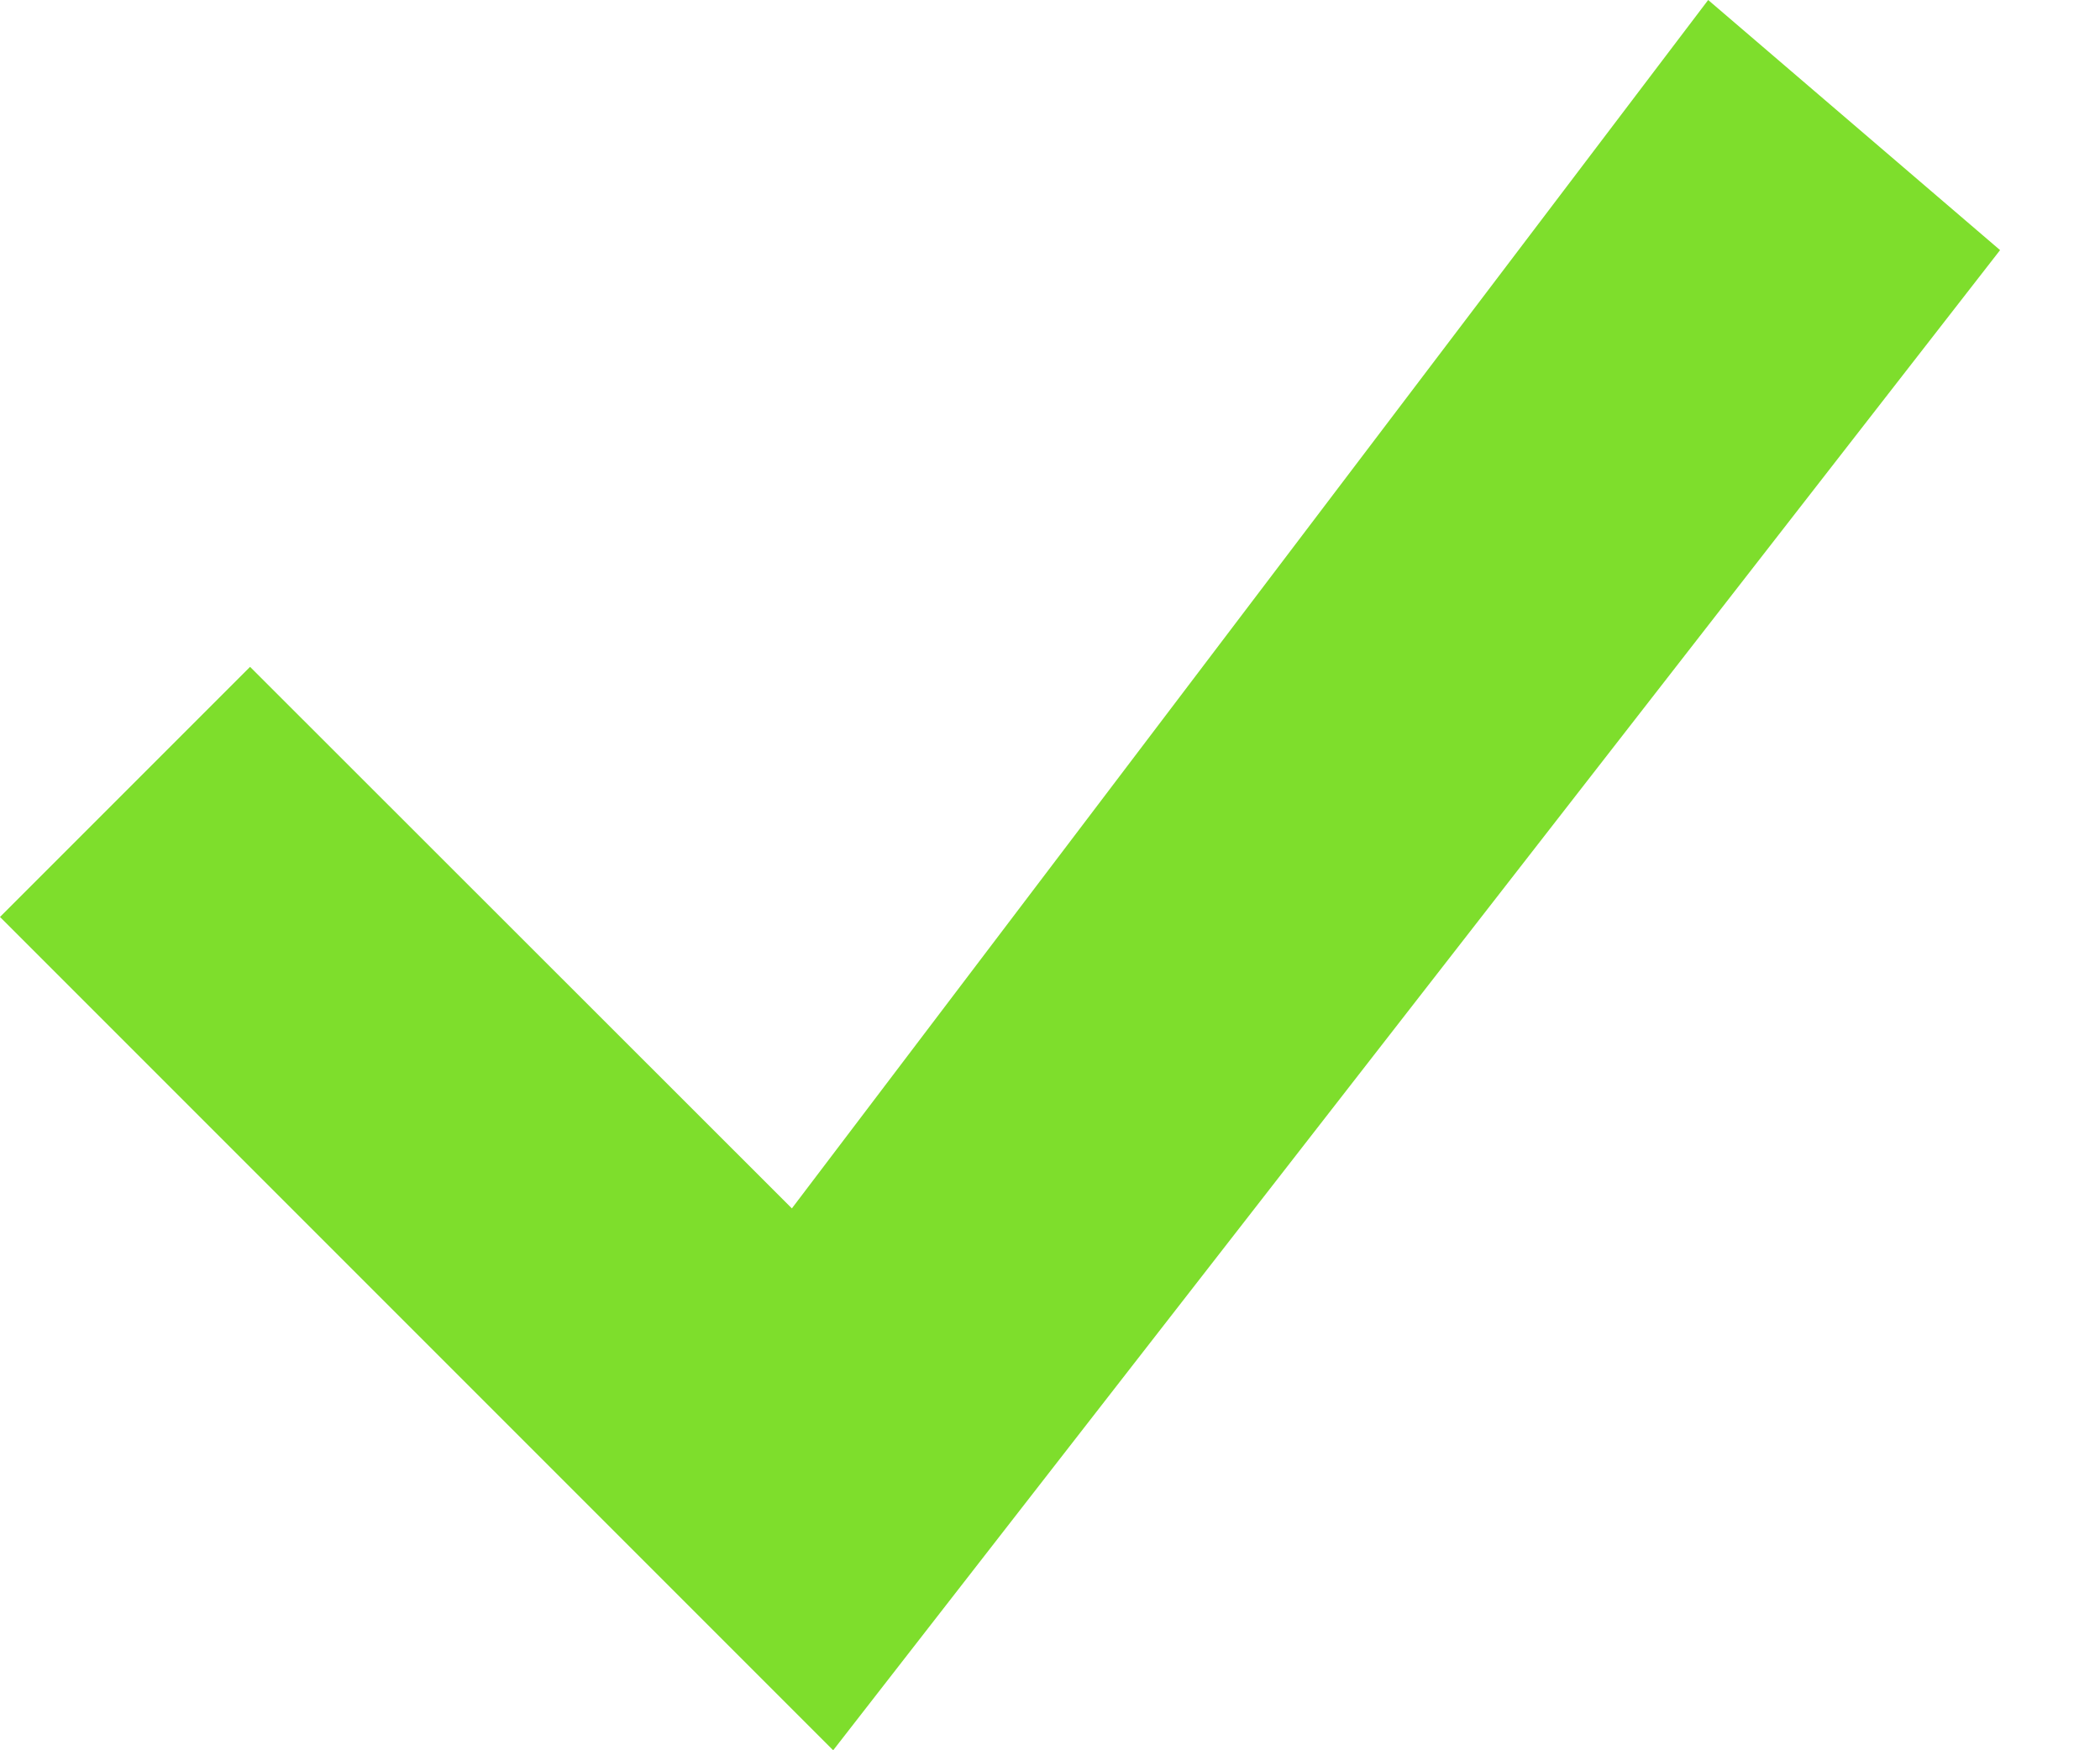 <svg width="12" height="10" viewBox="0 0 12 10" fill="none" xmlns="http://www.w3.org/2000/svg">
<path d="M9.761 0L4.525 6.904L1.429 3.81L0 5.239L4.761 10L11.429 1.429L9.761 0Z" fill="#7EDE2C"/>
</svg>
